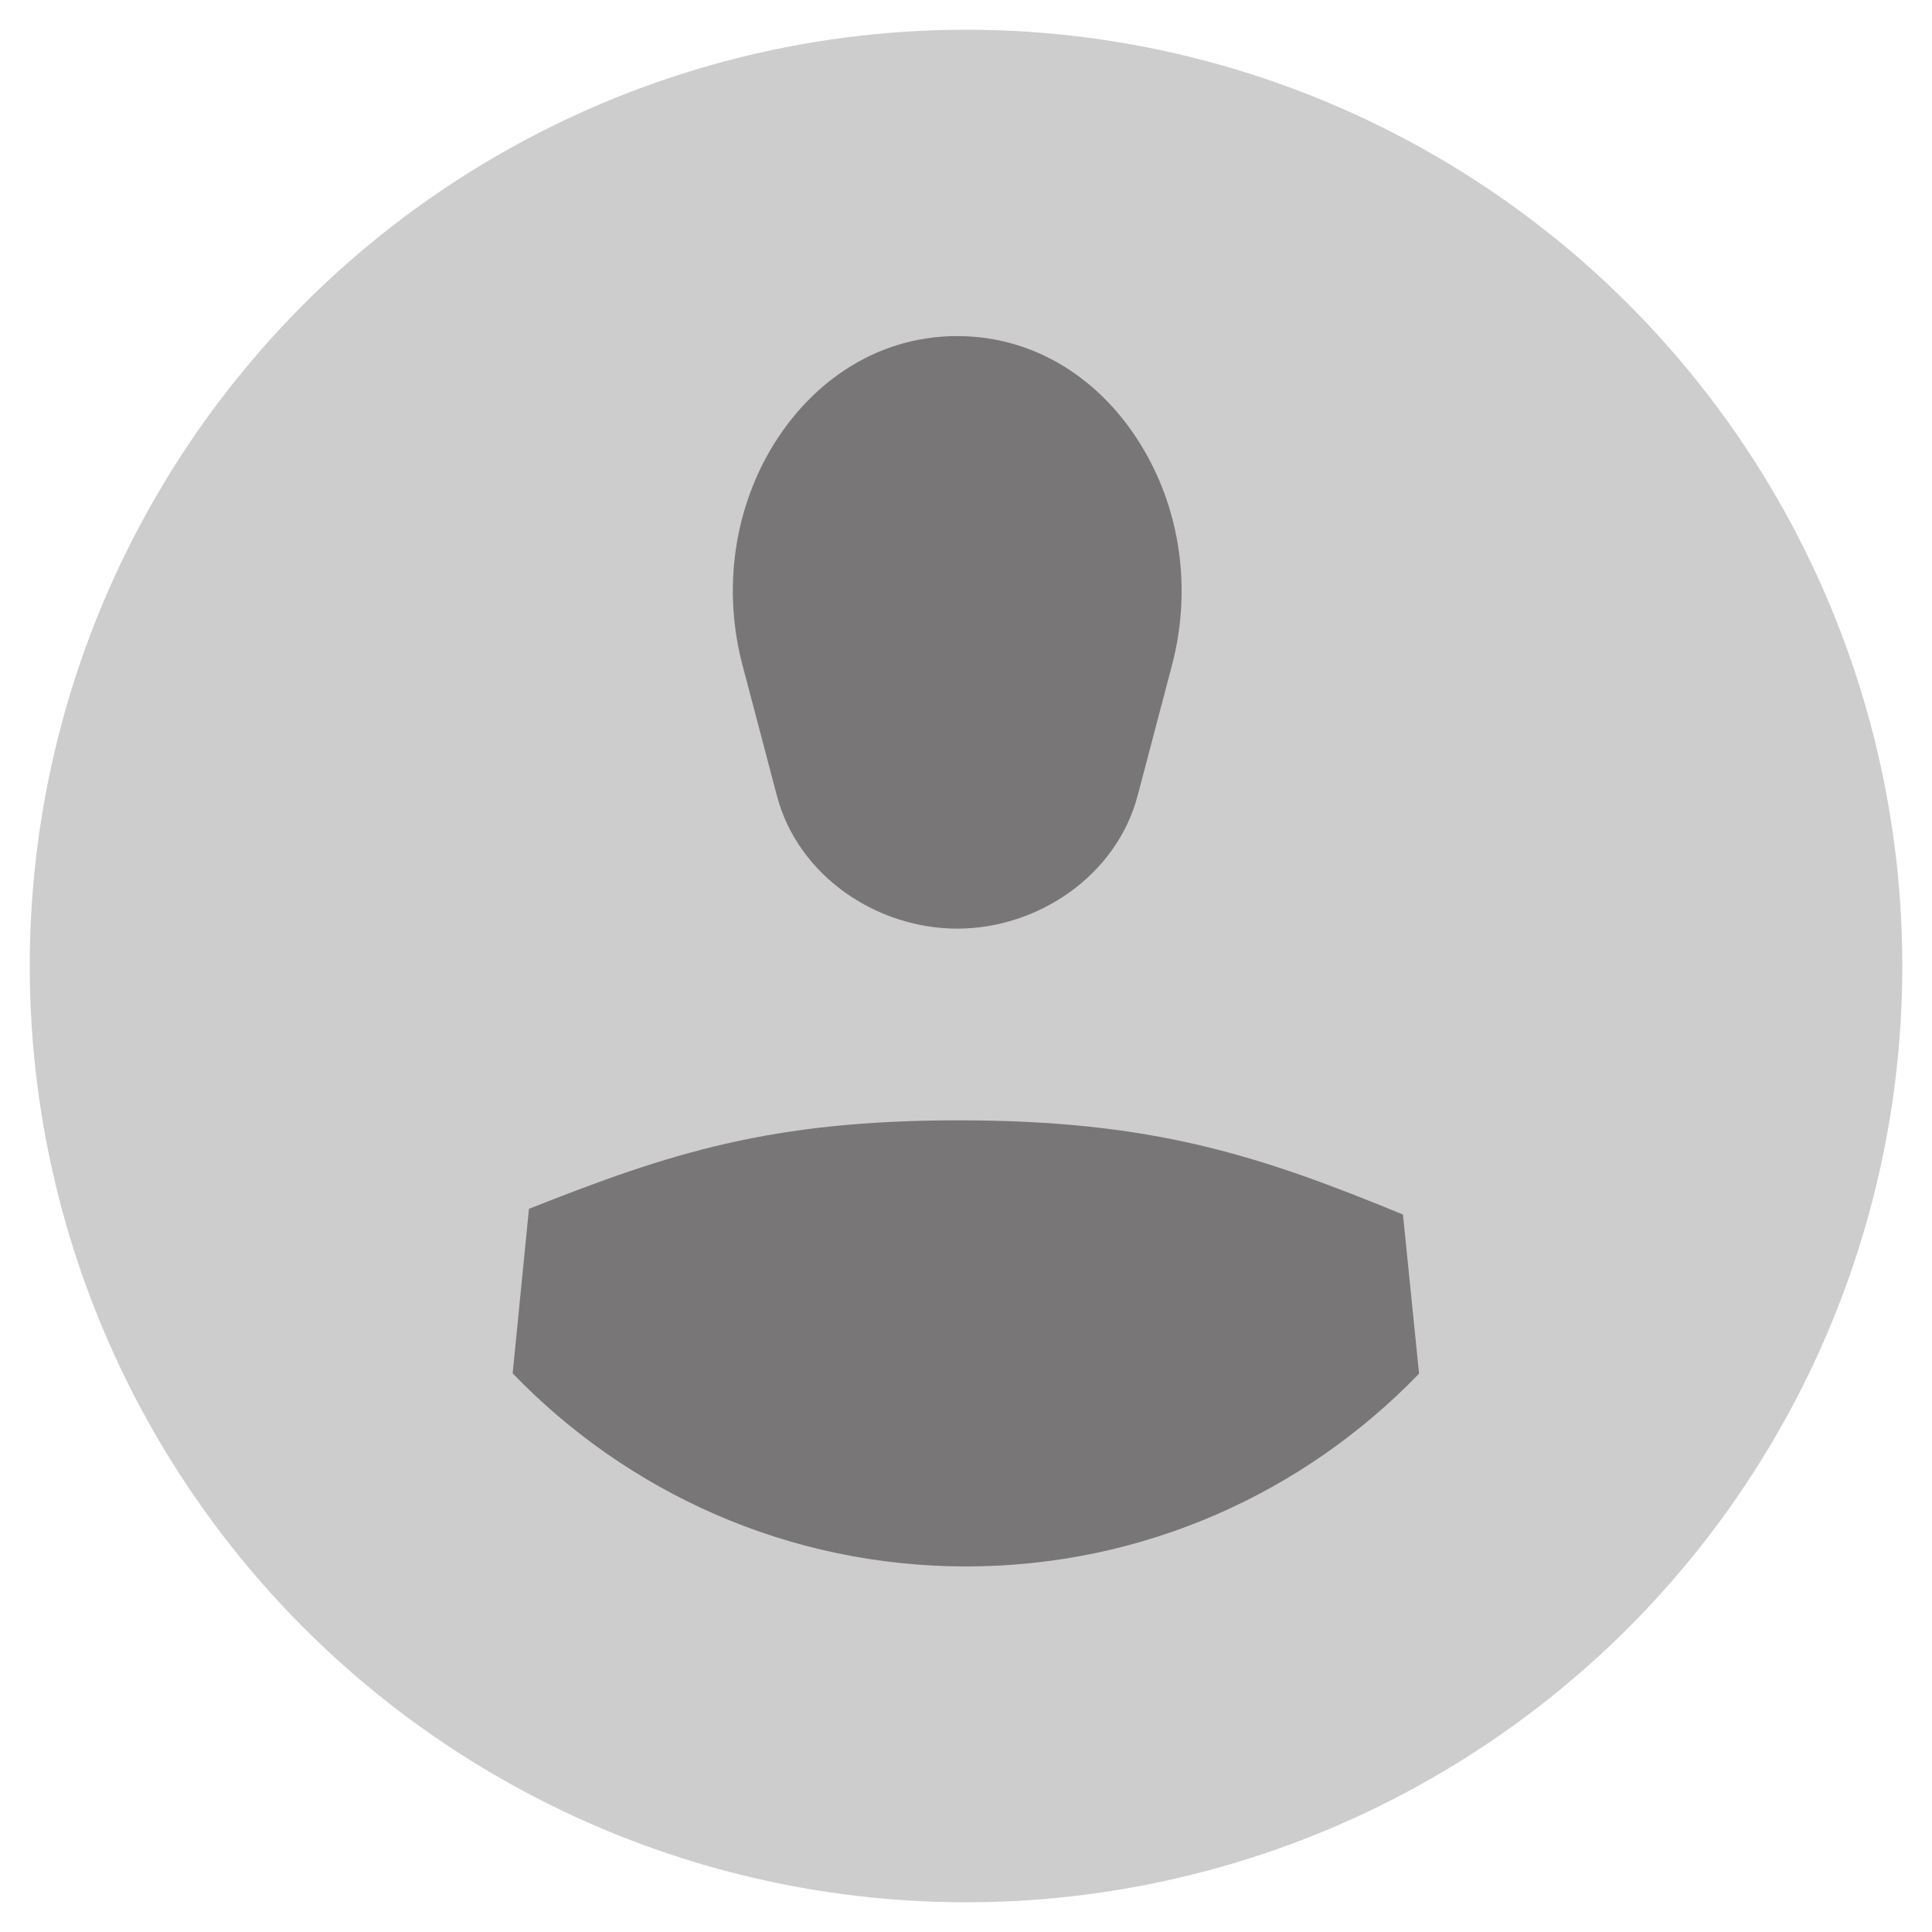 <?xml version="1.0" encoding="utf-8"?>
<!-- Generator: Adobe Illustrator 14.0.0, SVG Export Plug-In . SVG Version: 6.00 Build 43363)  -->
<!DOCTYPE svg PUBLIC "-//W3C//DTD SVG 1.1//EN" "http://www.w3.org/Graphics/SVG/1.1/DTD/svg11.dtd">
<svg version="1.1" id="Isolation_Mode" xmlns="http://www.w3.org/2000/svg" xmlns:xlink="http://www.w3.org/1999/xlink" x="0px"
	 y="0px" width="65px" height="65px" viewBox="0 0 65 65" enable-background="new 0 0 65 65" xml:space="preserve">
<circle fill="#CECDCD" cx="32.501" cy="32.5" r="31.5"/>
<path fill="#787676" d="M26.135,26.76c0.709,2.714,3.364,4.483,6.069,4.483c2.703,0,5.36-1.77,6.073-4.483l1.159-4.402
	c0.619-2.372,0.329-4.896-0.824-6.995c-1.304-2.397-3.61-4.056-6.408-4.056c-2.795,0-5.098,1.658-6.413,4.056
	c-1.146,2.099-1.437,4.623-0.816,6.995L26.135,26.76z"/>
<path fill="#787676" d="M32.501,52.701c5.988,0,11.387-2.493,15.242-6.486l-0.542-5.354c-4.815-1.979-8.393-3.169-14.936-3.169
	c-6.336,0-9.733,1.1-14.469,2.978c0,0-0.229,2.324-0.548,5.536C21.104,50.203,26.507,52.701,32.501,52.701z"/>
</svg>
